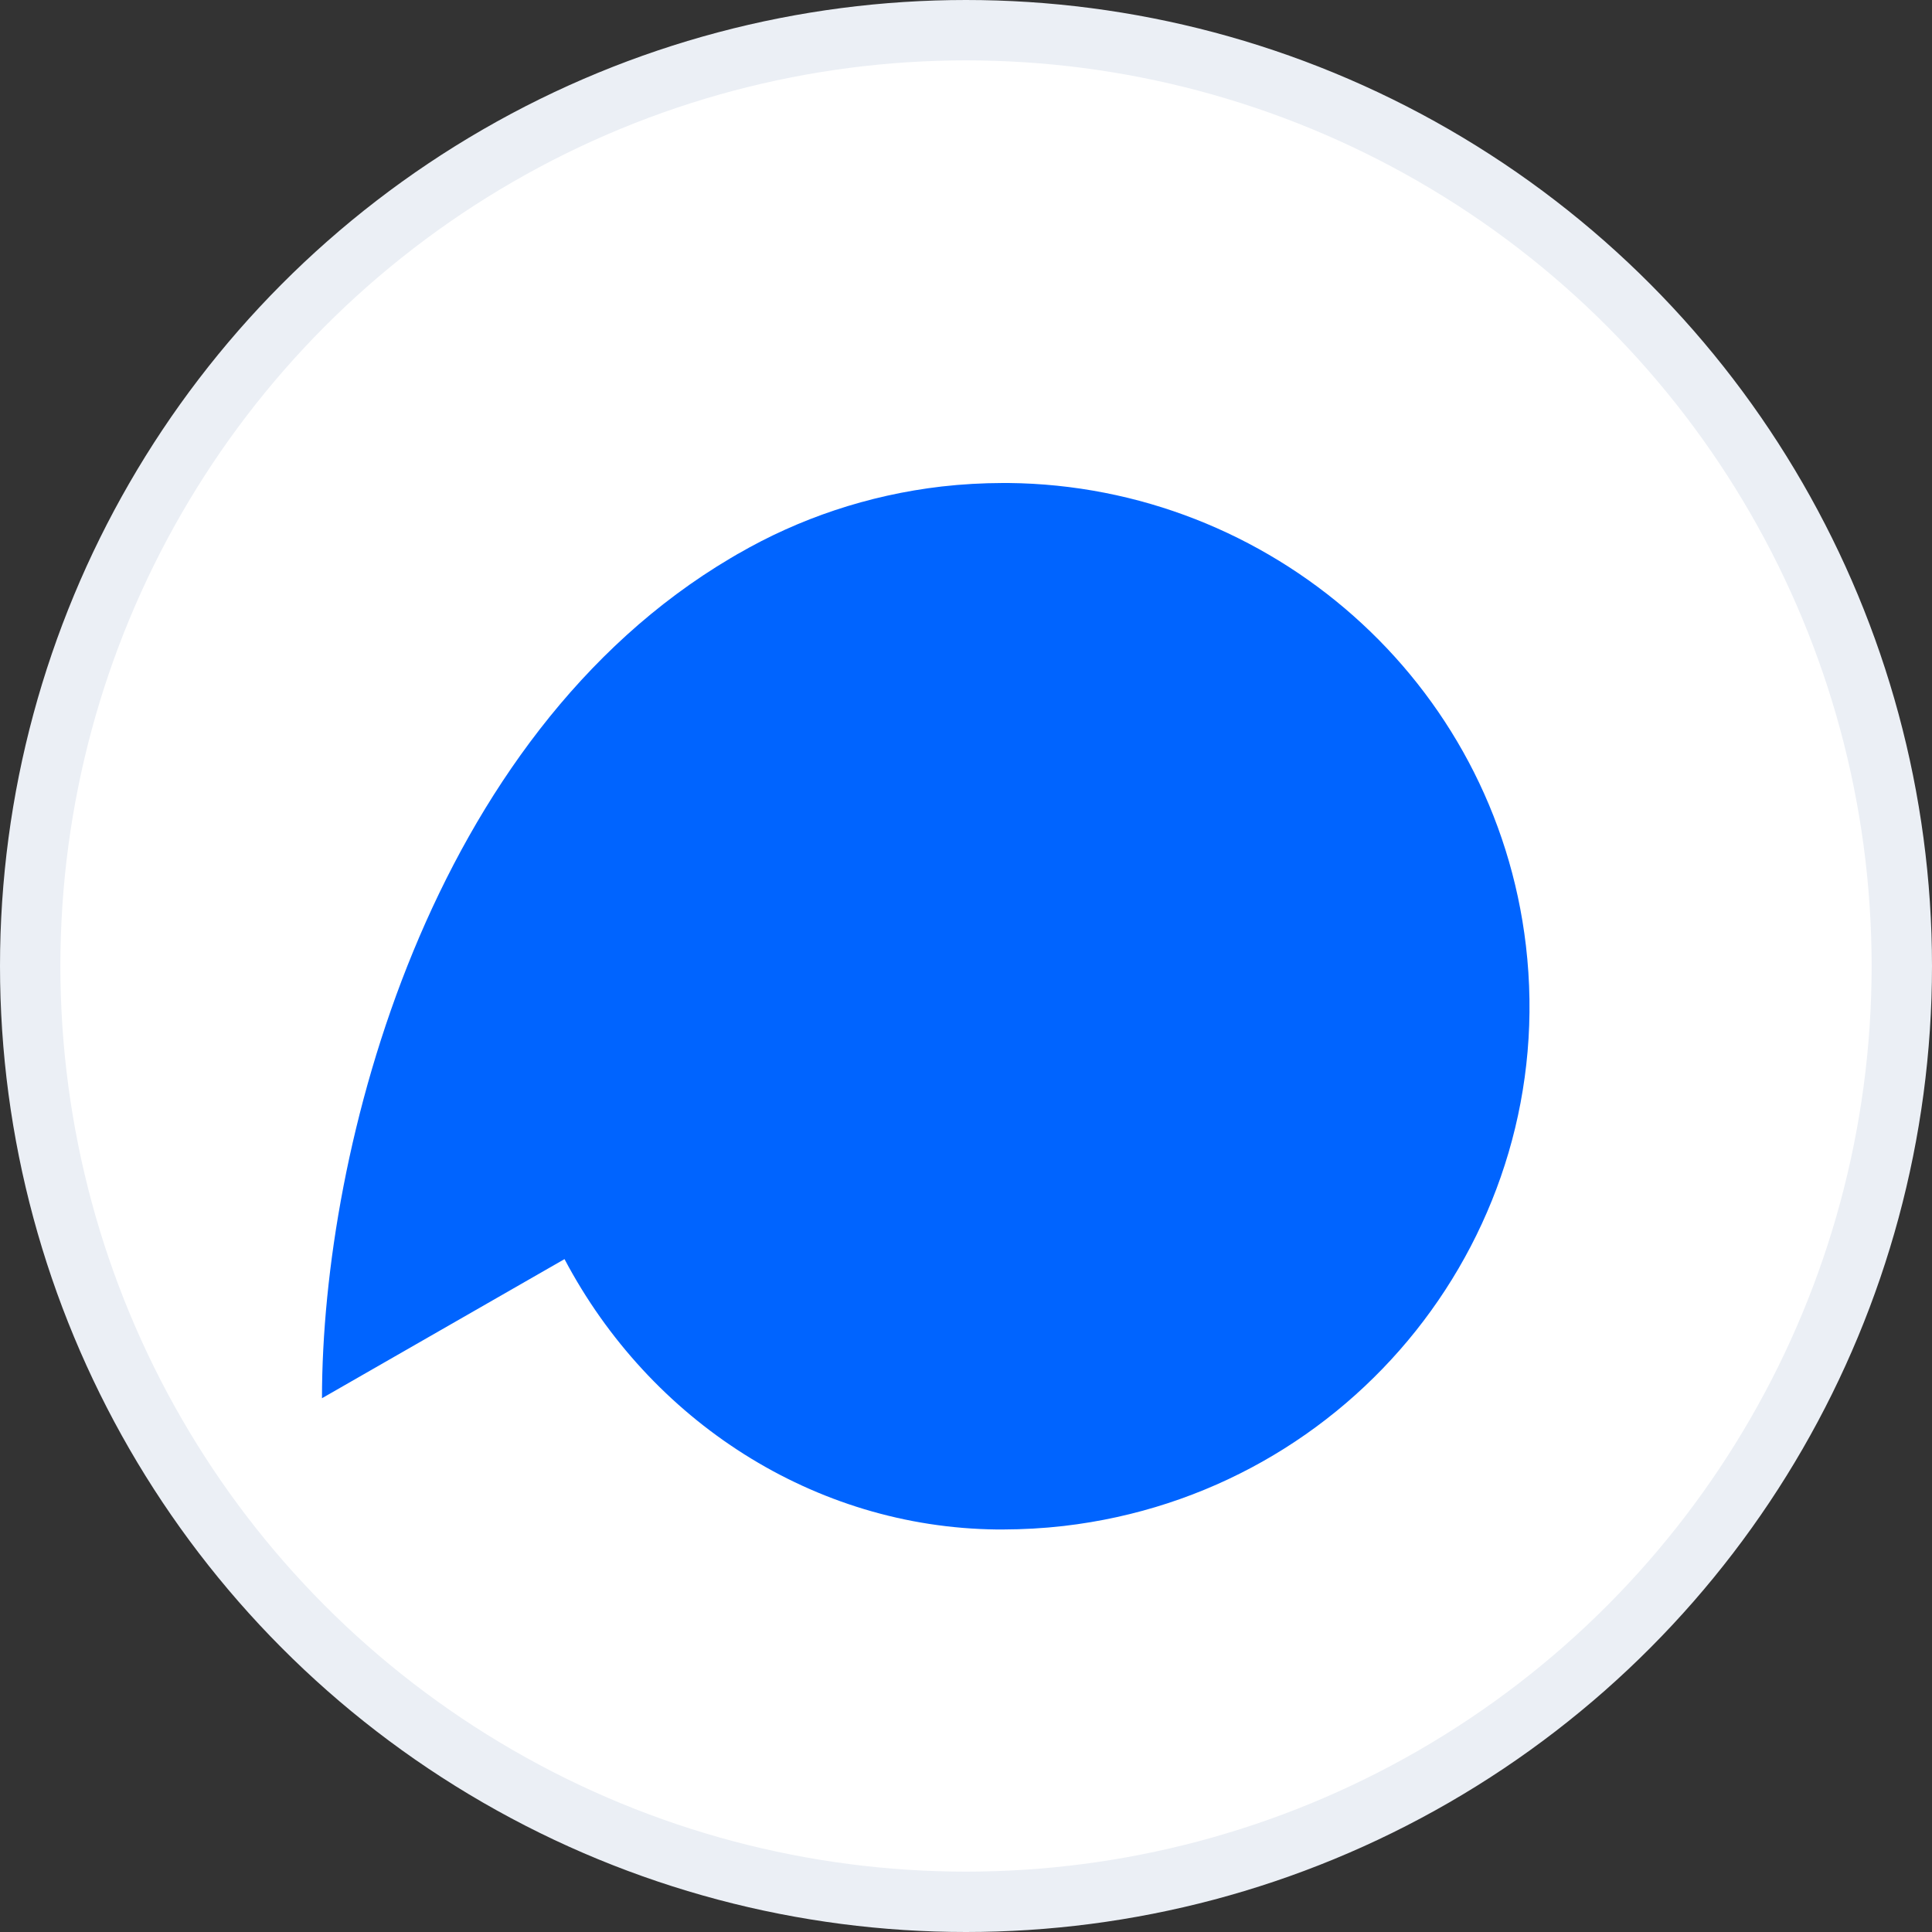 <svg width="32" height="32" viewBox="0 0 32 32" fill="none" xmlns="http://www.w3.org/2000/svg">
<rect x="0" y="0" width="32" height="32" fill="#333333" stroke="none"/>
<circle cx="16" cy="16" r="15.5" fill="white" stroke="#EBEFF5"/>
<path d="M25.274 15.662C24.758 11.278 21.034 8.042 16.704 8C16.672 8 16.64 8 16.608 8C16.274 8.001 15.937 8.019 15.597 8.058C14.369 8.201 13.23 8.591 12.226 9.172V9.171C12.203 9.184 12.181 9.197 12.16 9.21C12.14 9.221 12.121 9.232 12.102 9.244C7.113 12.197 5.333 19.01 5.333 23.159L9.35 20.855C10.766 23.535 13.482 25.3 16.512 25.333C16.544 25.334 16.576 25.333 16.608 25.333C16.942 25.332 17.279 25.314 17.619 25.275C22.405 24.719 25.832 20.416 25.274 15.662Z" fill="#0064FF"/>
</svg>
